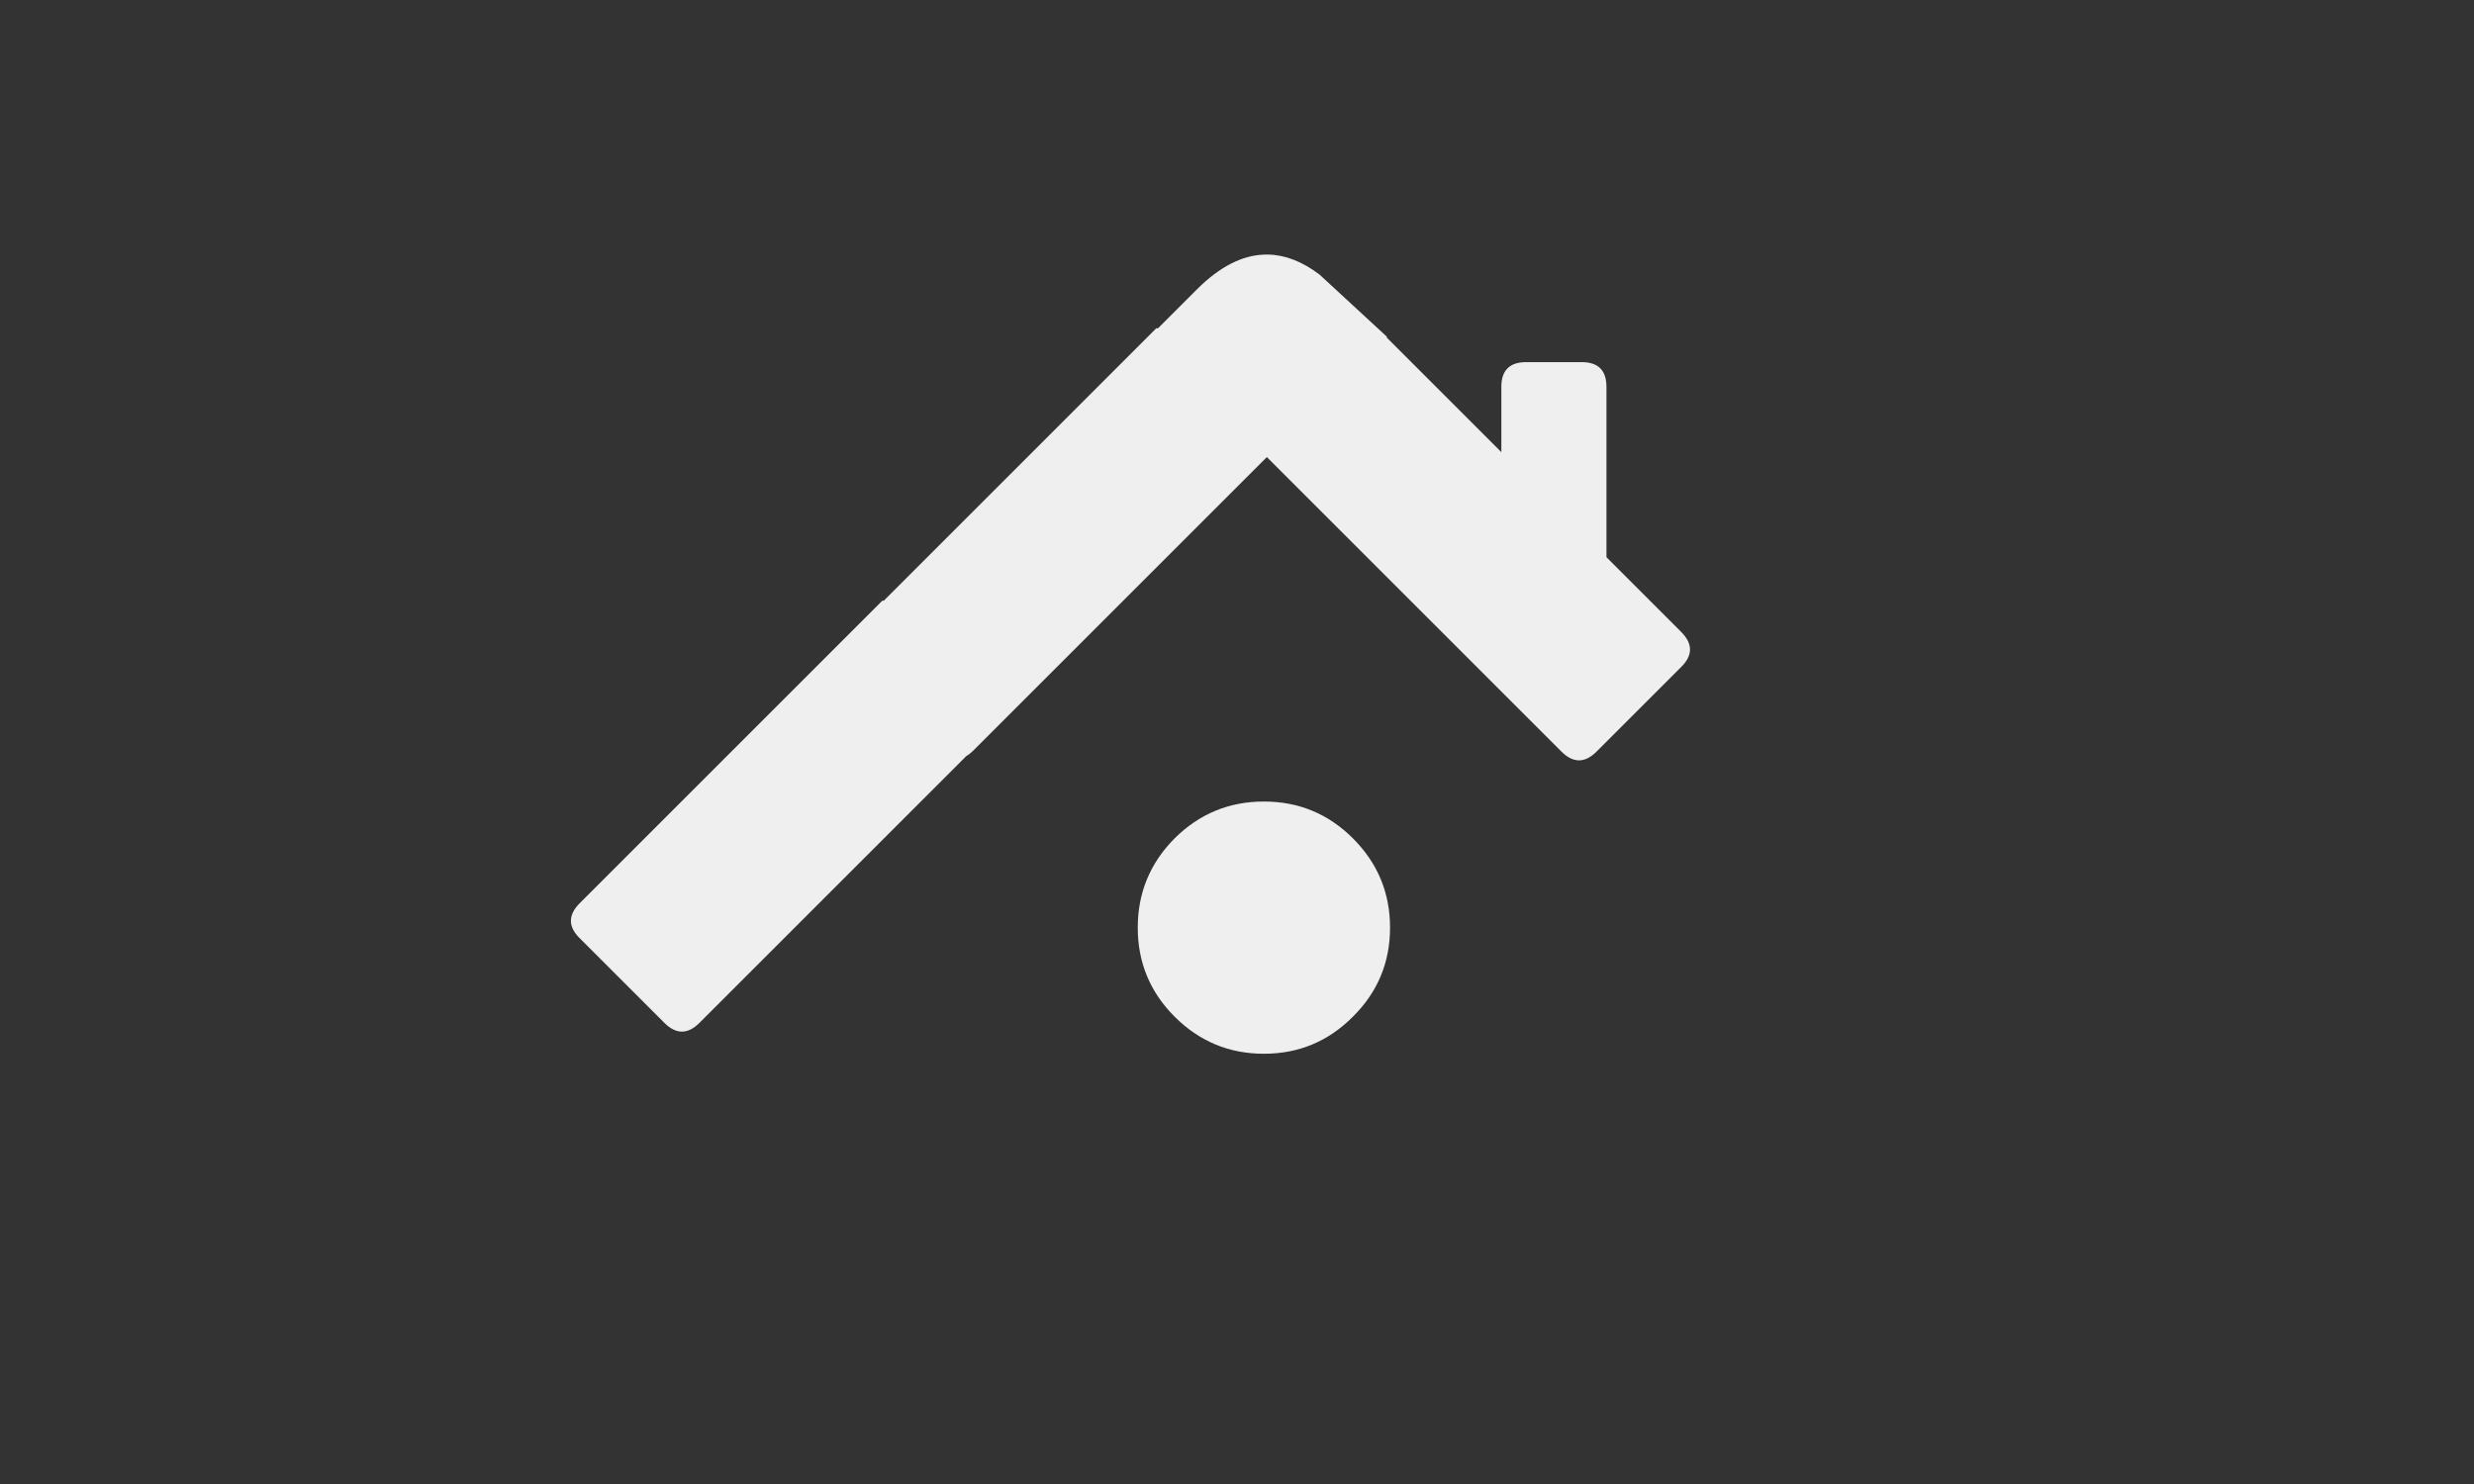 <?xml version="1.0" encoding="UTF-8" standalone="no"?>
<svg
   xmlns:dc="http://purl.org/dc/elements/1.1/"
   xmlns:cc="http://creativecommons.org/ns#"
   xmlns:rdf="http://www.w3.org/1999/02/22-rdf-syntax-ns#"
   xmlns:svg="http://www.w3.org/2000/svg"
   xmlns="http://www.w3.org/2000/svg"
   viewBox="0 0 666.667 400"
   height="400"
   width="666.667"
   xml:space="preserve"
   id="svg2"
   version="1.1"><rect x="0" y="0" width="666.667" height="400" fill="#333333" stroke="none"/><defs
     id="defs6"><clipPath
       id="clipPath18"
       clipPathUnits="userSpaceOnUse"><path
         id="path16"
         d="M 0,300 H 500 V 0 H 0 Z" /></clipPath></defs><g
     transform="matrix(1.333,0,0,-1.333,0,400)"
     id="g10"><g
       id="g12"><g
         clip-path="url(#clipPath18)"
         id="g14"><g
           transform="translate(237.45,130.55)"
           id="g20"><path
             id="layer0"
             style="fill:#efefef;fill-opacity:1;fill-rule:evenodd;stroke:none"
             d="m 0,0 c 5,4.967 11.017,7.45 18.05,7.45 7.033,0 13.033,-2.483 18,-7.45 5,-5 7.5,-11.017 7.5,-18.05 0,-7.033 -2.5,-13.033 -7.5,-18 -4.967,-5 -10.967,-7.5 -18,-7.5 -7.033,0 -13.05,2.5 -18.05,7.5 -4.967,4.967 -7.45,10.967 -7.45,18 C -7.45,-11.017 -4.967,-5 0,0 m 87.3,56.85 15.099,-15.1 c 2.368,-2.367 2.384,-4.716 0.051,-7.05 L 85.3,17.55 c -2.366,-2.366 -4.734,-2.366 -7.1,0 L 18.649,77.1 -40.65,17.8 c -0.5,-0.5 -0.983,-0.883 -1.45,-1.15 L -96.05,-37.3 c -2.367,-2.366 -4.734,-2.366 -7.1,0 l -17.15,17.151 c -2.333,2.333 -2.317,4.682 0.05,7.049 l 61.15,61.15 h 0.3 l 55.1,55.1 h 0.35 L 4.5,111 c 4.6,4.6 9.2,6.95 13.8,7.05 h 0.599 c 3.467,-0.067 6.934,-1.417 10.401,-4.05 l 13.65,-12.6 -0.1,-0.1 23.2,-23.2 v 13.2 c 0,3.333 1.667,5 5,5 H 82.3 c 3.333,0 5,-1.667 5,-5 z" /></g></g></g></g></svg>